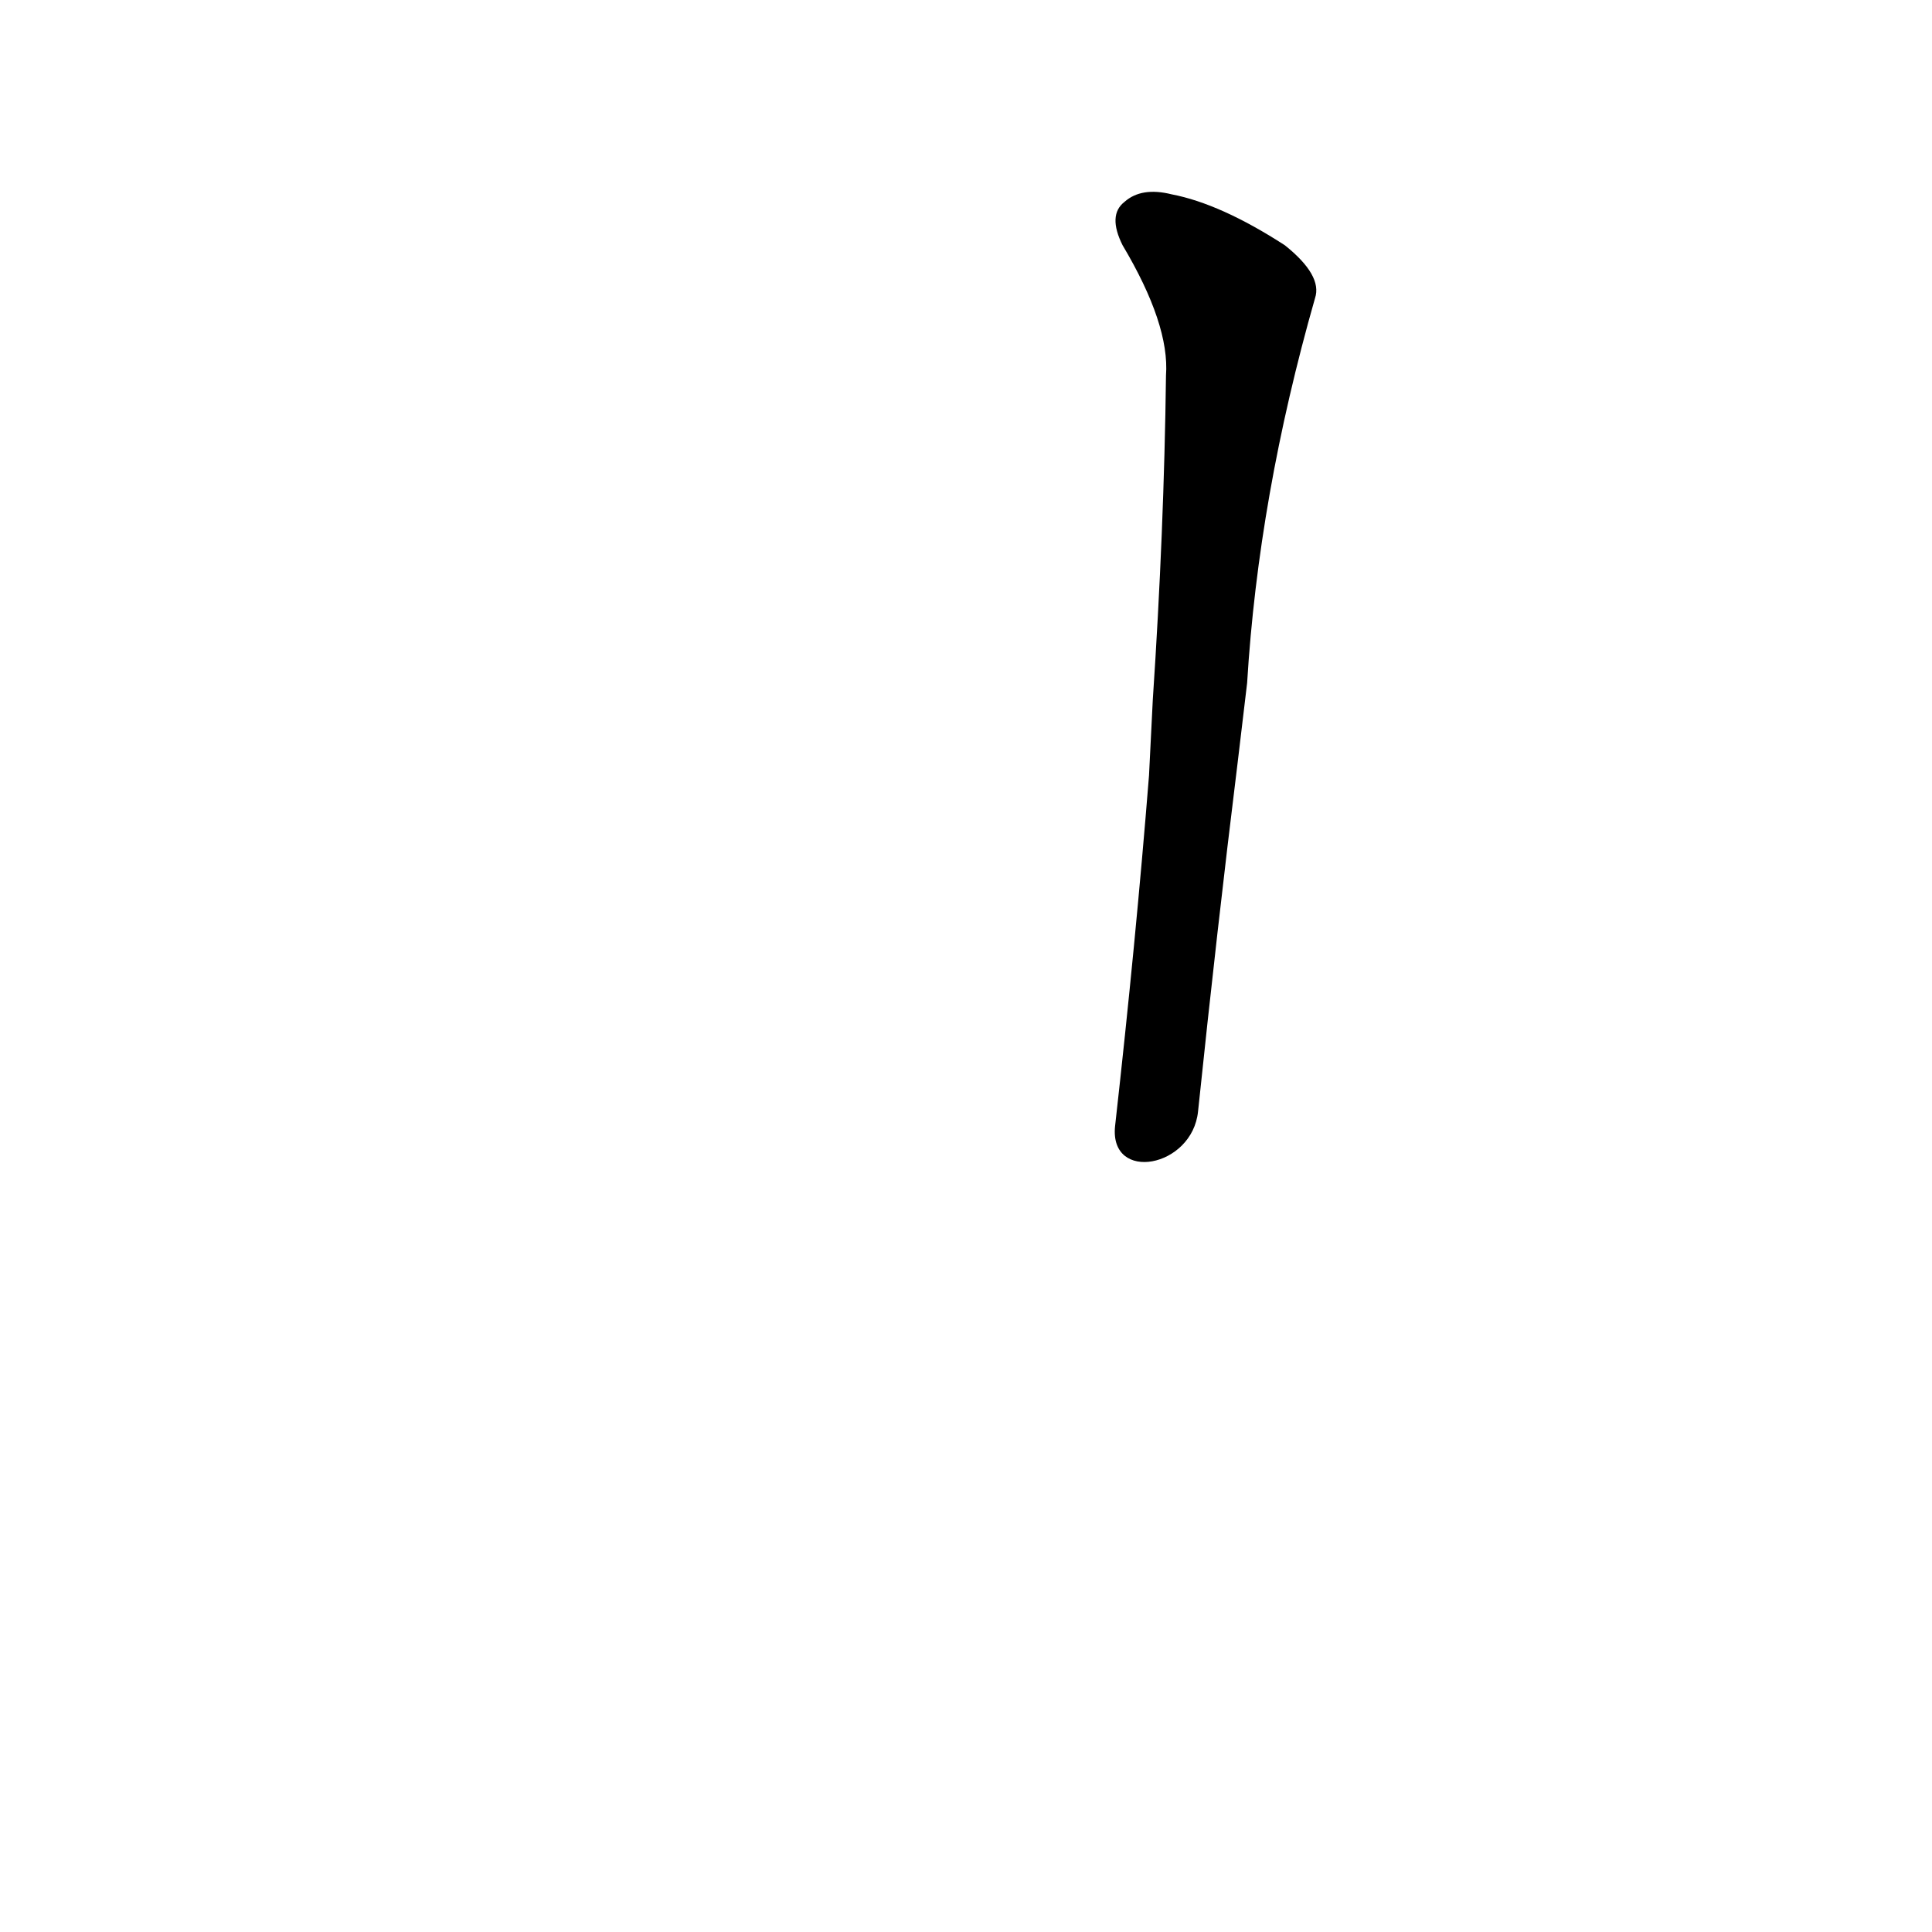 <?xml version='1.0' encoding='utf-8'?>
<svg xmlns="http://www.w3.org/2000/svg" version="1.1" viewBox="0 0 1024 1024"><g transform="scale(1, -1) translate(0, -900)"><path d="M 635 311 Q 645 407 656 496 L 661 538 Q 667 637 697 742 Q 701 754 681 770 Q 647 792 621 797 Q 605 801 596 793 Q 587 786 595 770 Q 620 728 618 701 Q 617 619 611 529 L 609 489 Q 602 401 591 303 C 588 273 632 281 635 311 Z" fill="black" /></g></svg>